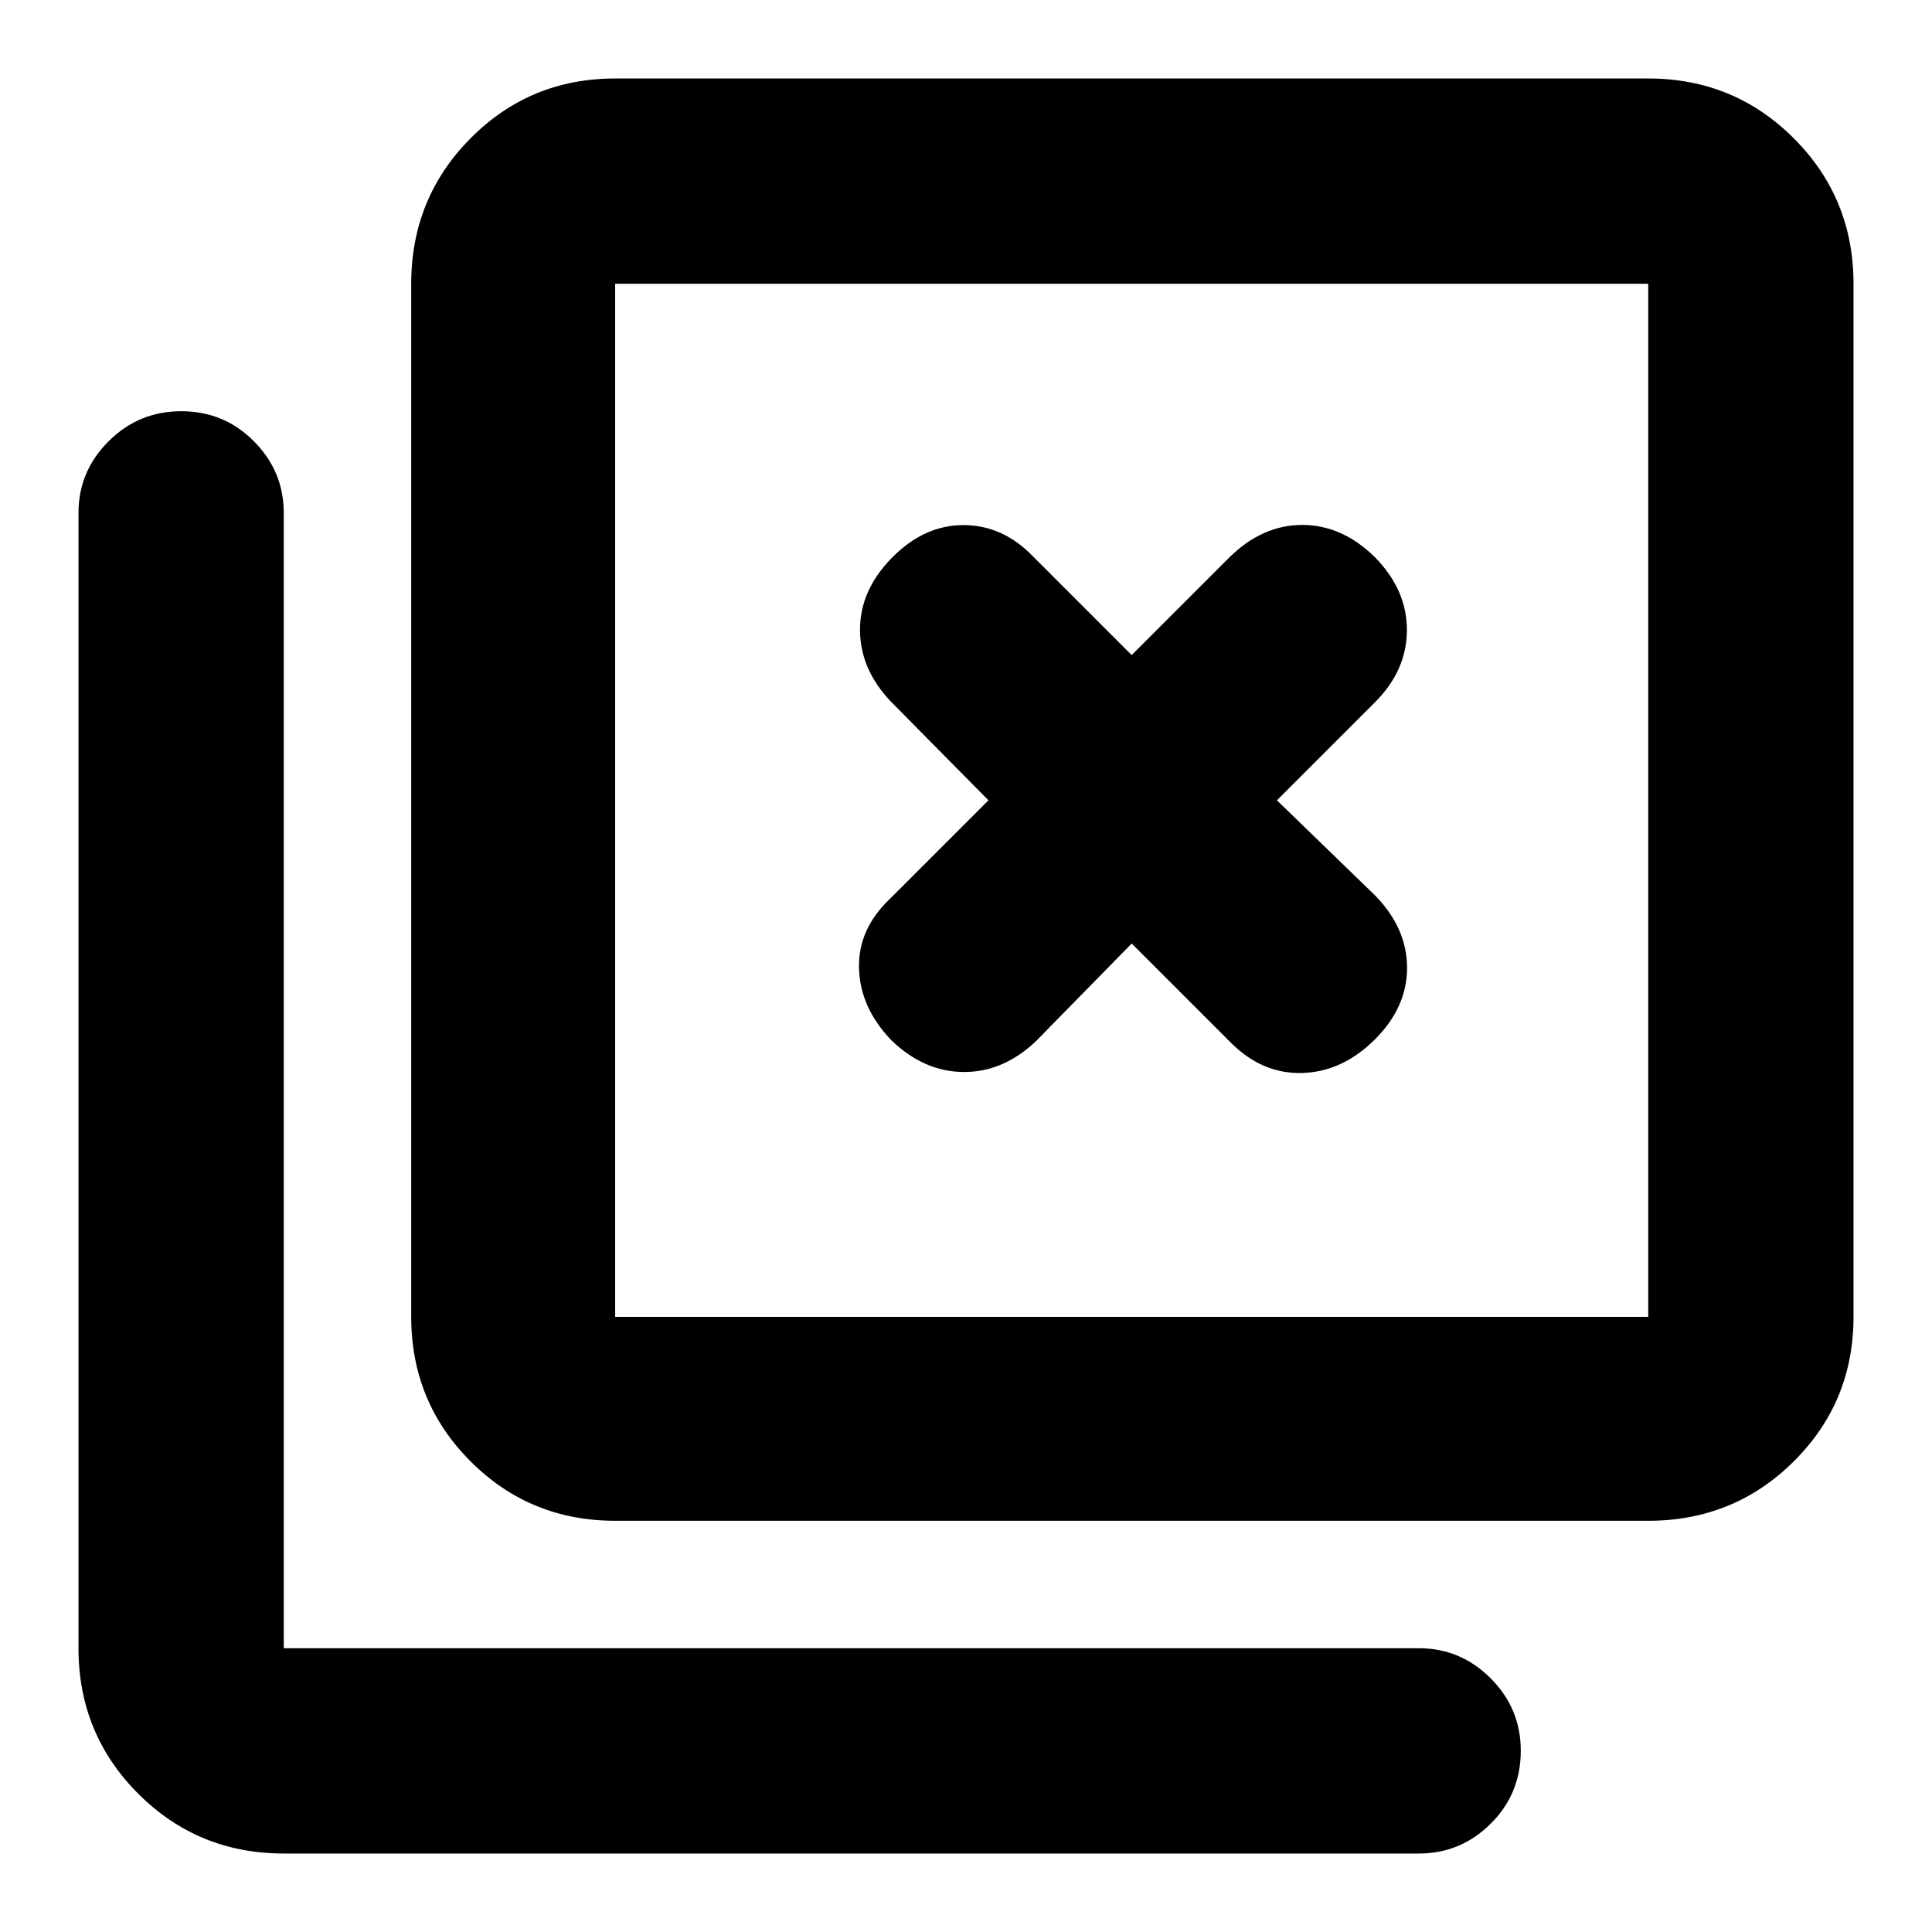 <svg xmlns="http://www.w3.org/2000/svg" height="40" viewBox="0 96 960 960" width="40"><path d="M305.665 851.667q-42.324 0-71.828-29.504-29.504-29.504-29.504-71.828V237q0-42.6 29.504-72.3 29.504-29.7 71.828-29.7H819q42.6 0 72.3 29.7Q921 194.4 921 237v513.335q0 42.324-29.7 71.828-29.7 29.504-72.3 29.504H305.665Zm0-101.332H819V237H305.665v513.335ZM141 1017q-42.6 0-72.3-29.7Q39 957.6 39 915V350.832q0-20.616 14.95-35.558 14.95-14.941 36.167-14.941 21.216 0 36.049 14.941Q141 330.216 141 350.832V915h564.168q20.616 0 35.558 14.976 14.941 14.975 14.941 35.974 0 21.383-14.941 36.22-14.942 14.83-35.558 14.83H141Zm164.665-780v513.335V237Zm209.392 376.055 47.276-48.222L611 613.5q15.833 16.167 35.833 15.667 20-.5 36.166-16.5 16.167-16 16.167-35.75t-16-36.083l-48.667-47.167 48.776-48.776q15.724-15.724 15.808-35.724.083-20-15.917-36.333-16.333-16-36.083-16t-36.083 16l-48.667 48.667-48.776-48.776q-15.058-15.724-34.641-15.808-19.583-.083-35.583 16.084-16 16.166-16 35.916 0 19.75 15.612 35.974l48.222 48.776-48.667 48.667q-16.167 15.167-15.667 34.75.5 19.583 16.167 35.916 16.333 15.667 36.083 15.667t35.974-15.612Z"/></svg>